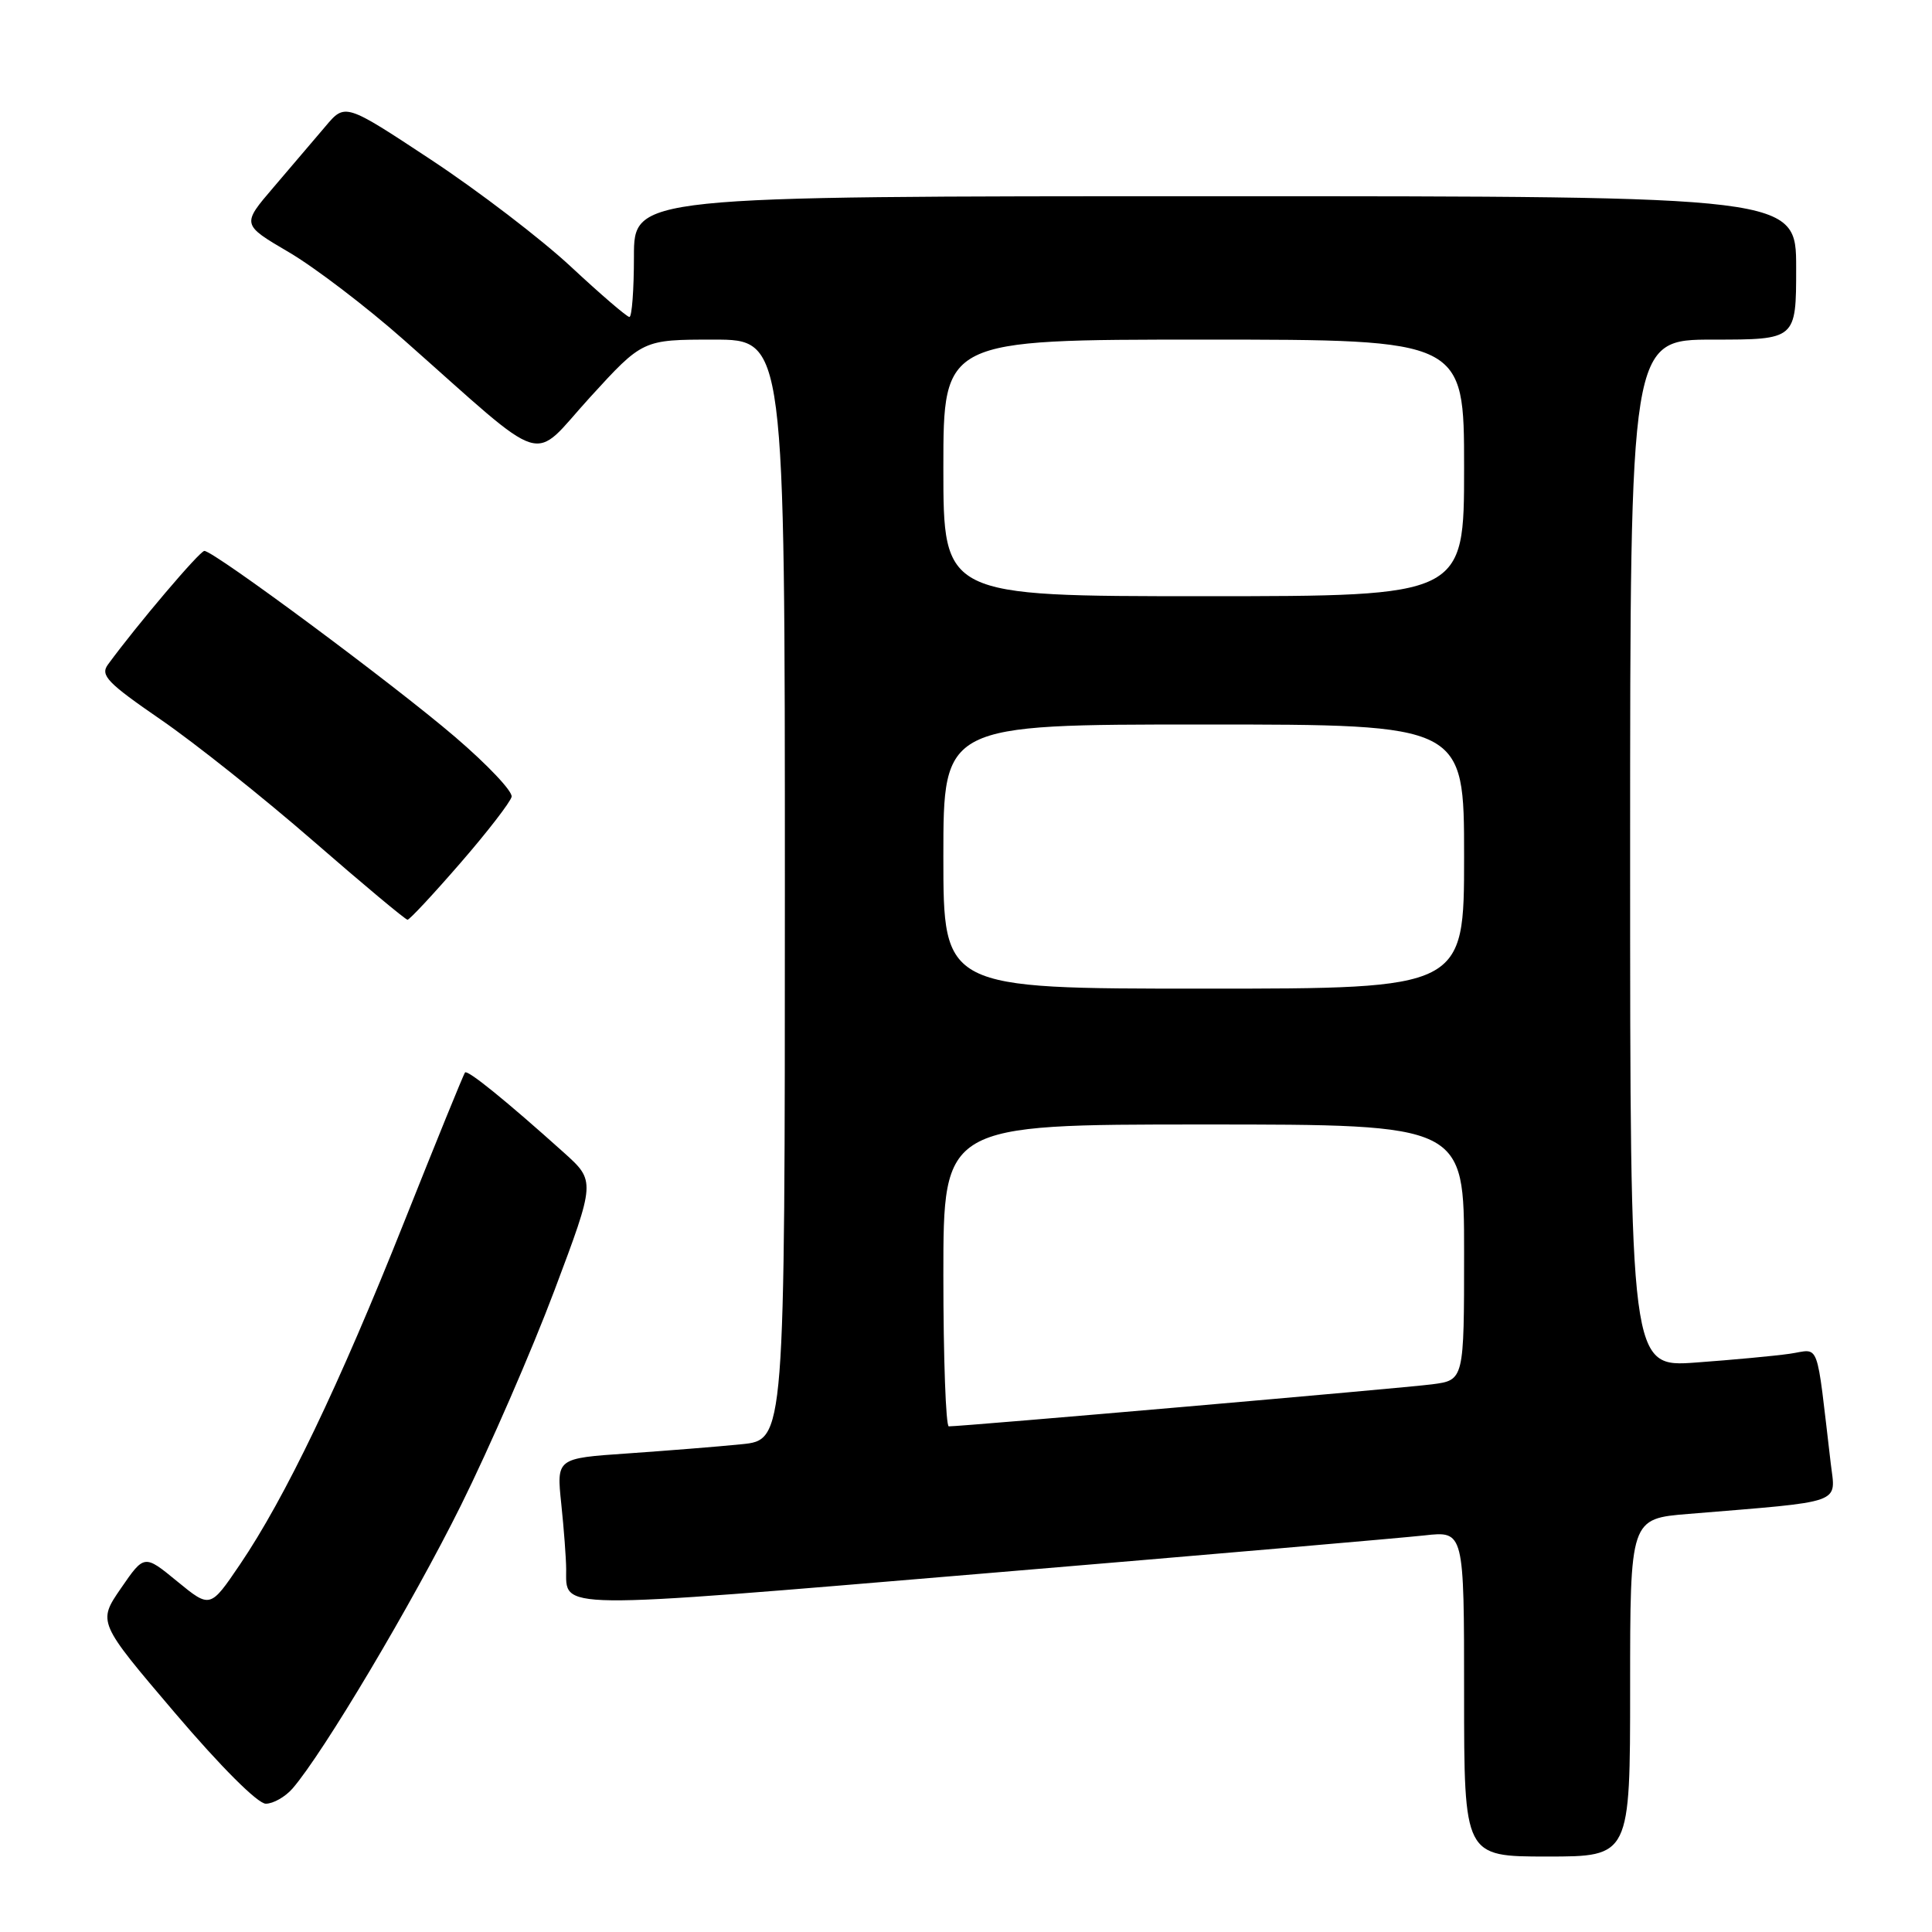 <?xml version="1.0" encoding="UTF-8" standalone="no"?>
<!DOCTYPE svg PUBLIC "-//W3C//DTD SVG 1.1//EN" "http://www.w3.org/Graphics/SVG/1.1/DTD/svg11.dtd" >
<svg xmlns="http://www.w3.org/2000/svg" xmlns:xlink="http://www.w3.org/1999/xlink" version="1.1" viewBox="0 0 256 256">
 <g >
 <path fill="currentColor"
d=" M 216.00 223.62 C 216.00 201.23 216.00 201.23 223.75 200.60 C 244.61 198.88 243.23 199.37 242.58 193.89 C 240.60 177.13 241.22 178.80 237.15 179.38 C 235.14 179.67 229.56 180.19 224.75 180.54 C 216.00 181.18 216.00 181.18 216.00 113.09 C 216.00 45.00 216.00 45.00 227.00 45.00 C 238.00 45.00 238.00 45.00 238.00 35.50 C 238.00 26.00 238.00 26.00 161.00 26.00 C 84.00 26.00 84.00 26.00 84.00 34.00 C 84.00 38.40 83.73 42.00 83.40 42.00 C 83.07 42.00 79.58 39.00 75.65 35.34 C 71.72 31.68 63.38 25.30 57.12 21.17 C 45.73 13.65 45.73 13.65 43.12 16.75 C 41.68 18.45 38.59 22.07 36.26 24.80 C 32.02 29.75 32.02 29.75 38.26 33.41 C 41.69 35.42 48.55 40.65 53.50 45.03 C 73.01 62.28 70.19 61.41 78.15 52.68 C 85.16 45.00 85.16 45.00 94.58 45.00 C 104.00 45.00 104.00 45.00 104.00 117.90 C 104.00 190.80 104.00 190.80 98.25 191.37 C 95.09 191.69 88.28 192.23 83.12 192.59 C 73.74 193.23 73.74 193.23 74.37 199.26 C 74.72 202.58 75.01 206.46 75.02 207.90 C 75.05 213.34 72.81 213.32 130.06 208.52 C 159.45 206.06 185.86 203.77 188.75 203.45 C 194.00 202.86 194.00 202.86 194.00 224.43 C 194.00 246.00 194.00 246.00 205.00 246.00 C 216.00 246.00 216.00 246.00 216.00 223.62 Z  M 38.76 236.99 C 42.86 232.25 54.63 212.45 61.06 199.50 C 64.88 191.80 70.46 178.97 73.46 171.00 C 78.91 156.50 78.91 156.50 74.71 152.72 C 67.08 145.87 61.95 141.71 61.62 142.11 C 61.43 142.32 57.79 151.28 53.52 162.00 C 44.94 183.56 37.78 198.48 31.79 207.31 C 27.85 213.12 27.85 213.12 23.48 209.54 C 19.12 205.96 19.12 205.96 16.03 210.45 C 12.94 214.94 12.94 214.94 23.18 226.97 C 29.25 234.10 34.15 239.00 35.22 239.00 C 36.21 239.00 37.80 238.09 38.76 236.99 Z  M 61.00 114.36 C 64.58 110.24 67.63 106.28 67.79 105.58 C 67.96 104.88 64.58 101.31 60.29 97.64 C 52.13 90.65 28.34 73.00 27.08 73.00 C 26.47 73.00 18.19 82.75 14.30 88.06 C 13.26 89.48 14.22 90.48 21.30 95.35 C 25.81 98.45 34.90 105.69 41.50 111.43 C 48.10 117.17 53.73 121.87 54.00 121.87 C 54.27 121.87 57.42 118.49 61.00 114.36 Z  M 125.00 169.00 C 125.00 149.00 125.00 149.00 159.50 149.00 C 194.00 149.00 194.00 149.00 194.00 165.94 C 194.00 182.88 194.00 182.88 189.75 183.43 C 186.02 183.92 127.62 189.00 125.72 189.00 C 125.33 189.00 125.00 180.00 125.00 169.00 Z  M 125.00 113.50 C 125.00 96.00 125.00 96.00 159.50 96.00 C 194.00 96.00 194.00 96.00 194.00 113.50 C 194.00 131.00 194.00 131.00 159.50 131.00 C 125.00 131.00 125.00 131.00 125.00 113.50 Z  M 125.00 62.00 C 125.00 45.00 125.00 45.00 159.50 45.00 C 194.00 45.00 194.00 45.00 194.00 62.00 C 194.00 79.00 194.00 79.00 159.50 79.00 C 125.00 79.00 125.00 79.00 125.00 62.00 Z "/>
</g>
</svg>